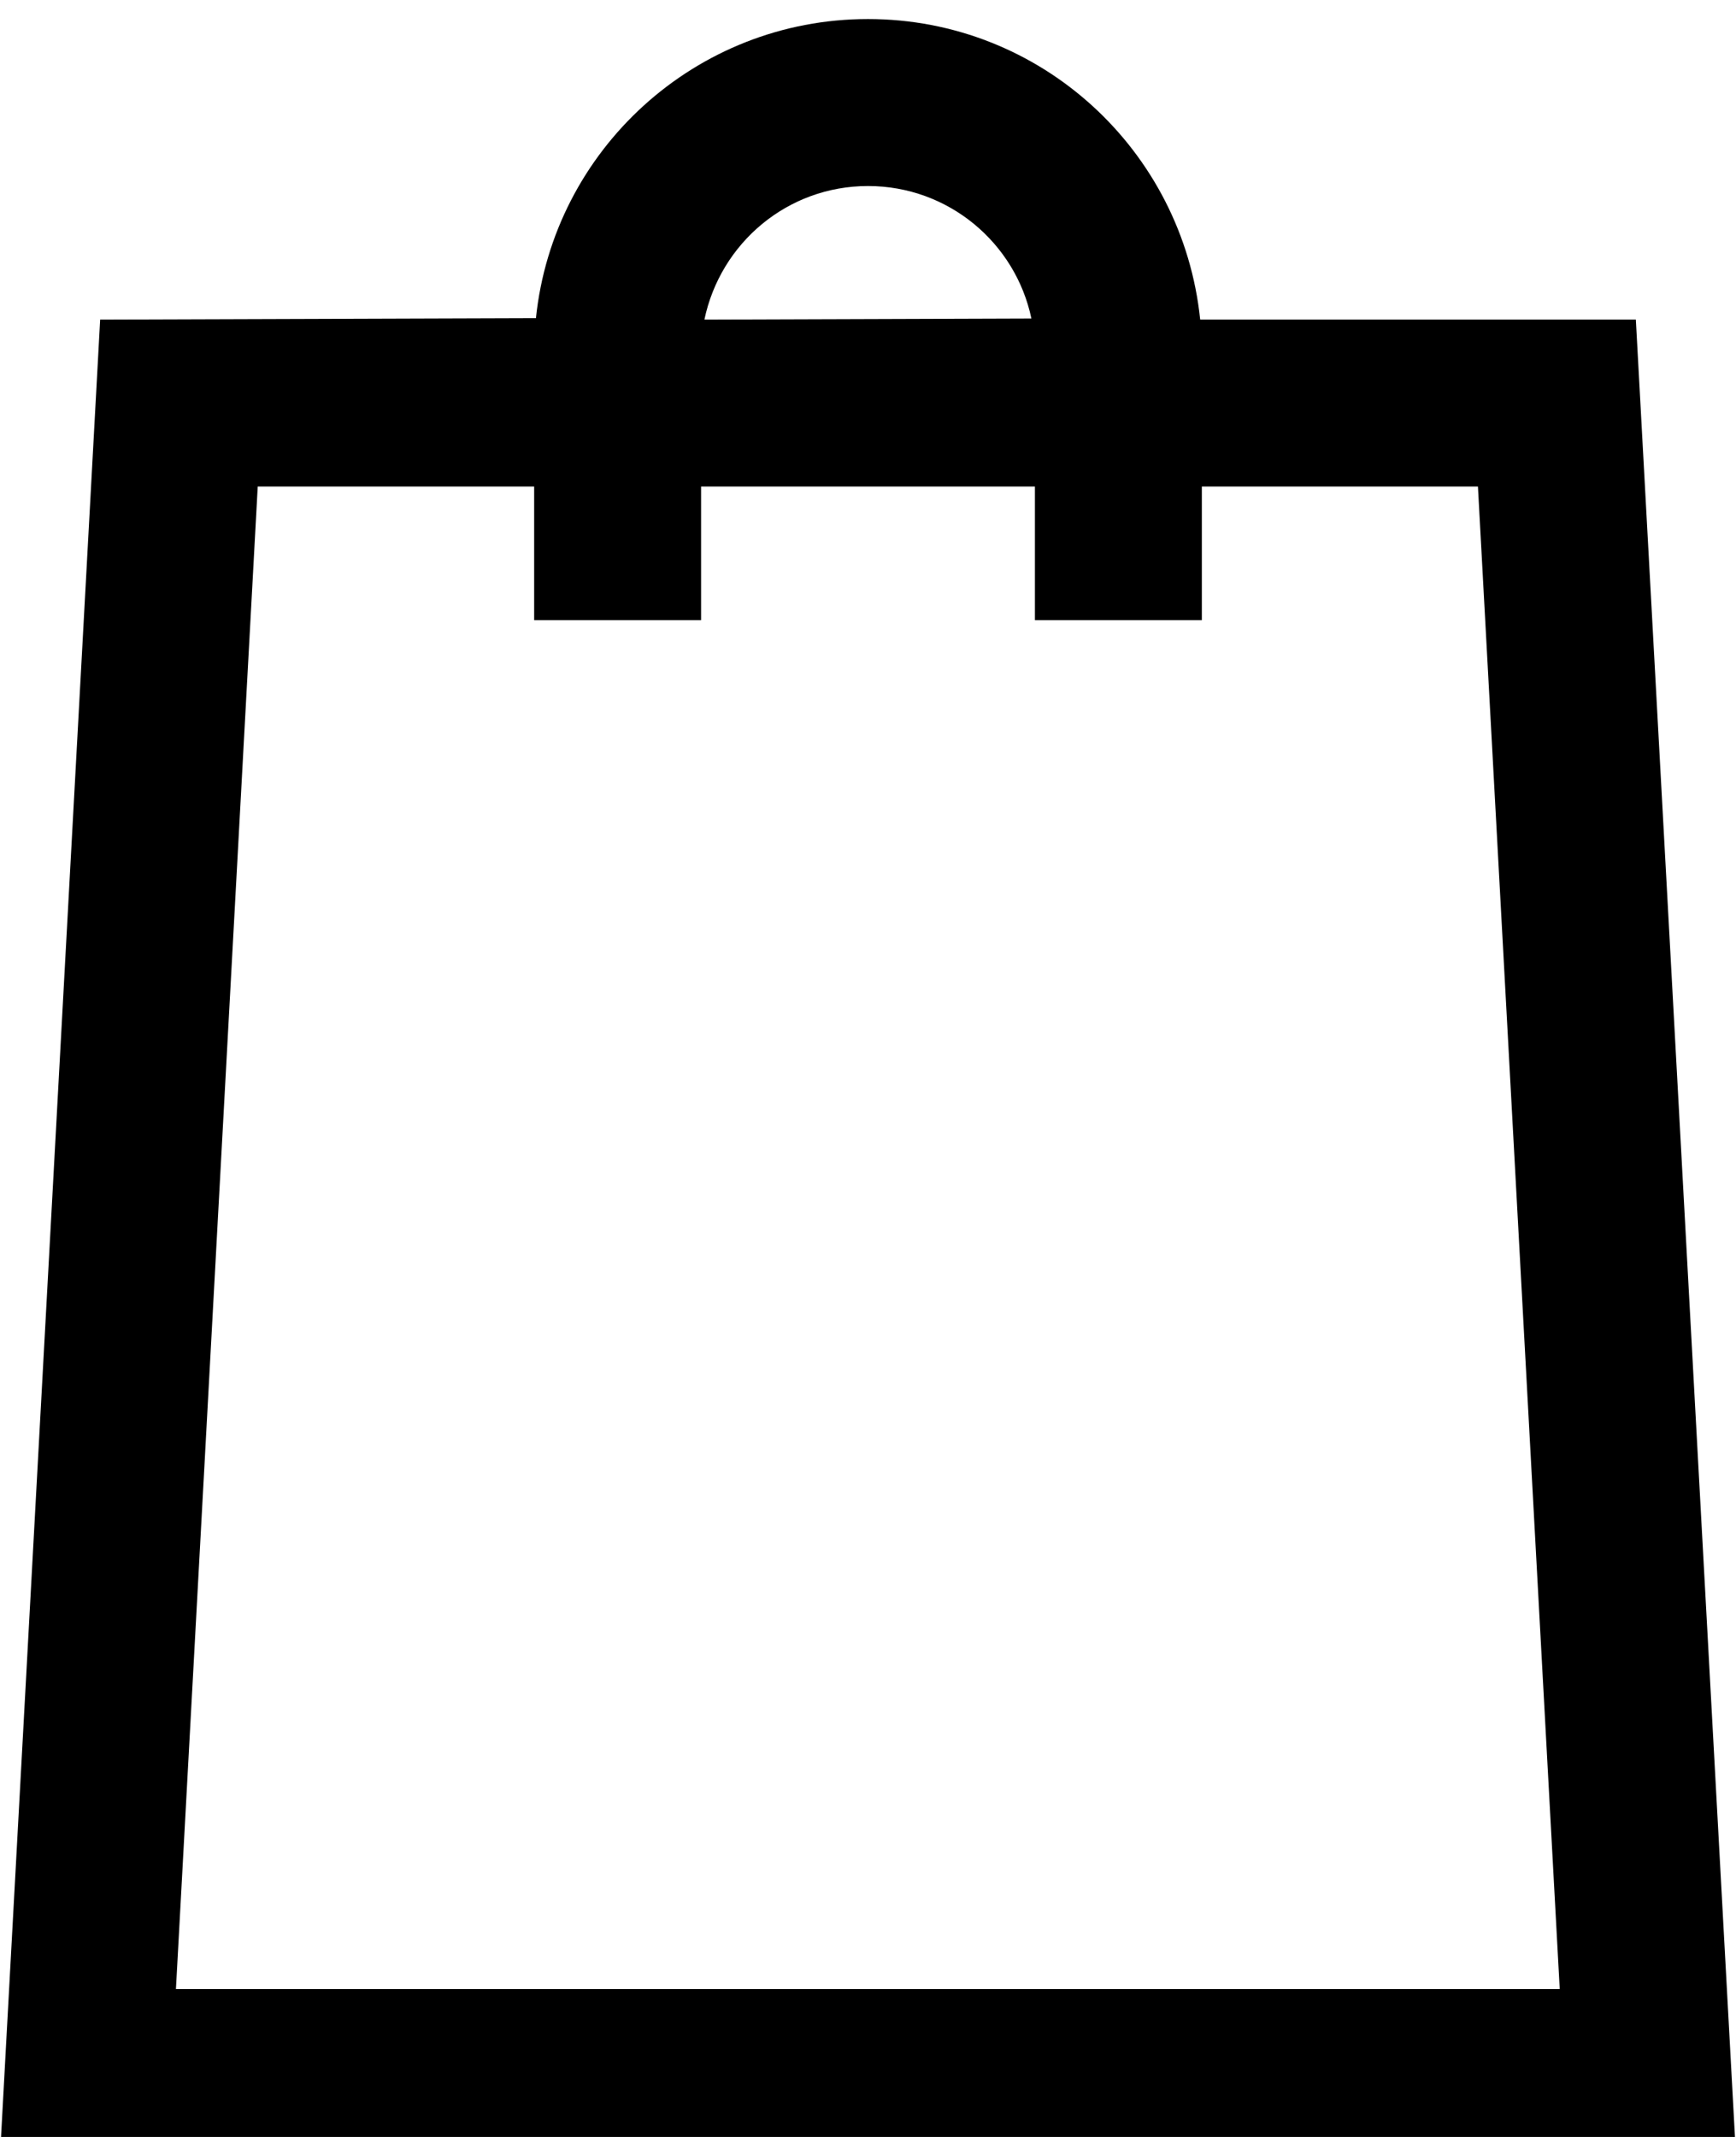 <svg xmlns="http://www.w3.org/2000/svg" viewBox="0 0 832 1024"><path d="M784 153.143H575.2C566.808 71.923 498.738 9.123 416 9.123s-150.808 62.8-159.142 143.334L48 153.143l-48 880h832zm-368-64h.016c38.519 0 70.68 27.223 78.292 63.479l-156.708.521c7.704-36.777 39.865-64 78.384-64h.017zm-331.68 864l39.2-720H256v64h80v-64h160v64h80v-64h132.32l39.2 720H84.32z"/></svg>